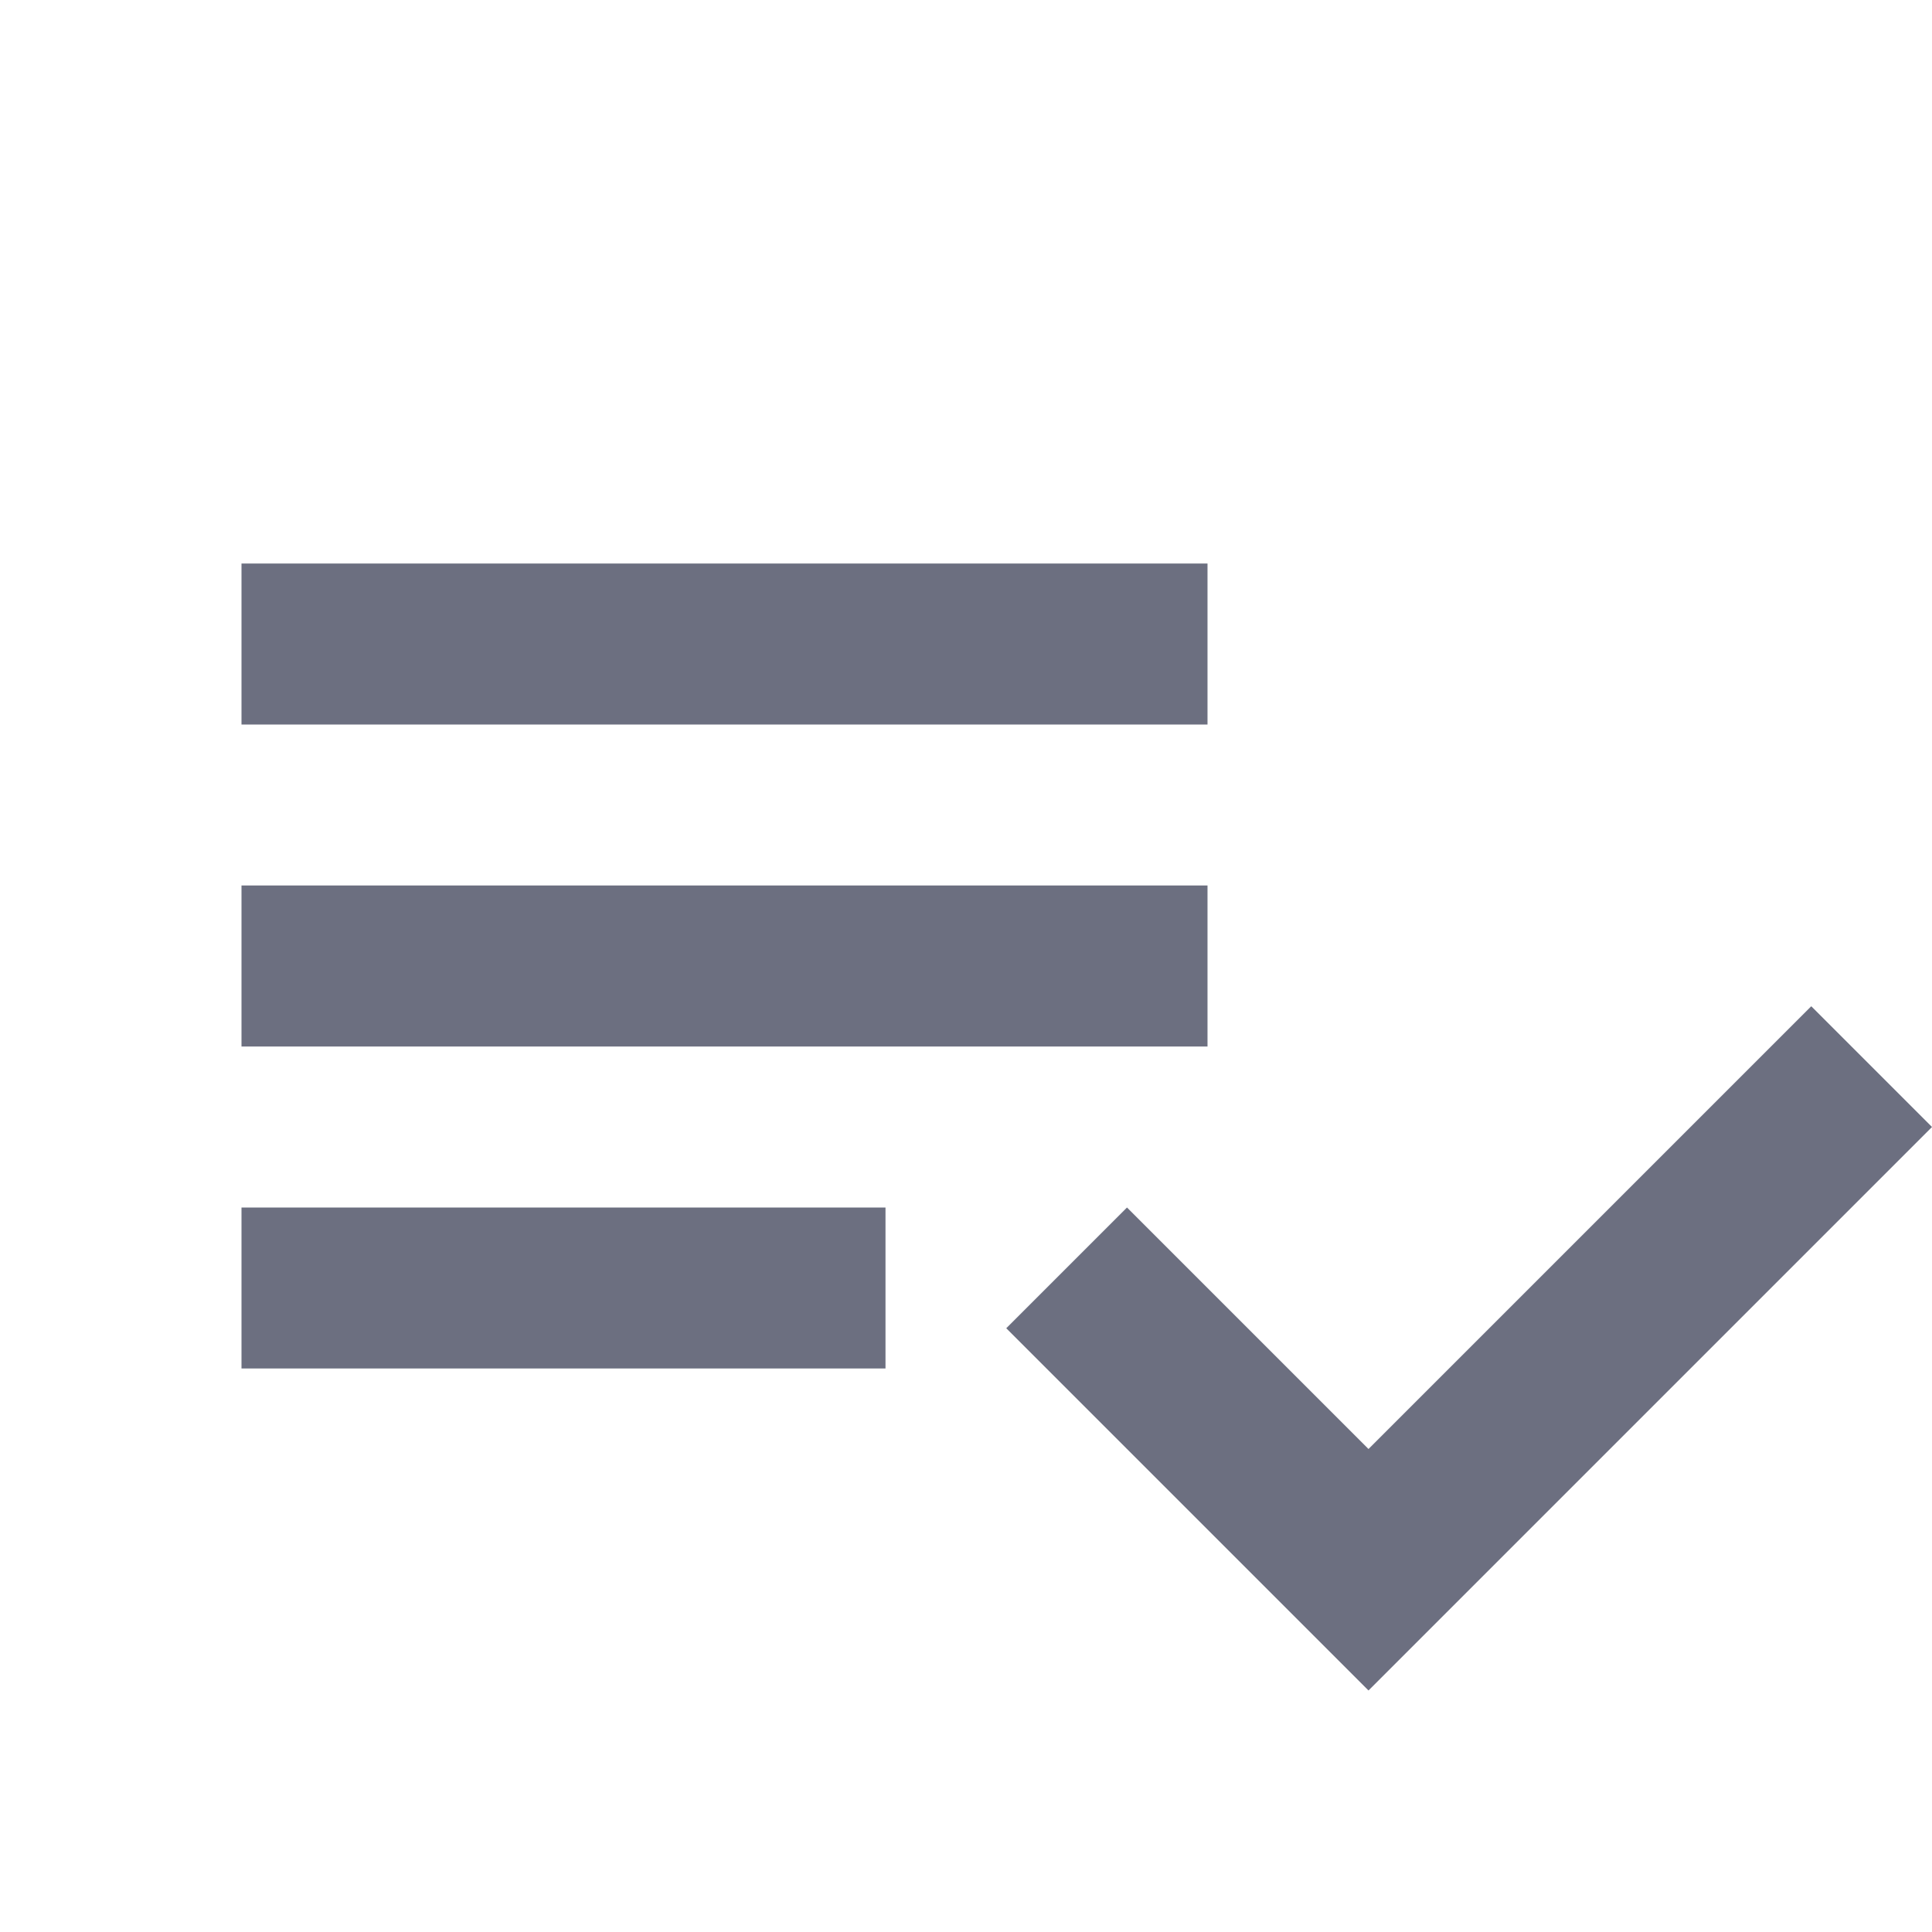 <svg width="18" height="18" viewBox="0 0 18 18" fill="none" xmlns="http://www.w3.org/2000/svg">
<path fill-rule="evenodd" clip-rule="evenodd" d="M11.25 8.25H2.25V9.75H11.25V8.25ZM11.25 5.25H2.25V6.75H11.25V5.25ZM2.25 12.75H8.25V11.25H2.25V12.75ZM16.875 9.375L18 10.5L12.75 15.75L9.375 12.375L10.5 11.25L12.75 13.5L16.875 9.375Z" fill="#6C6F80"/>
</svg>
